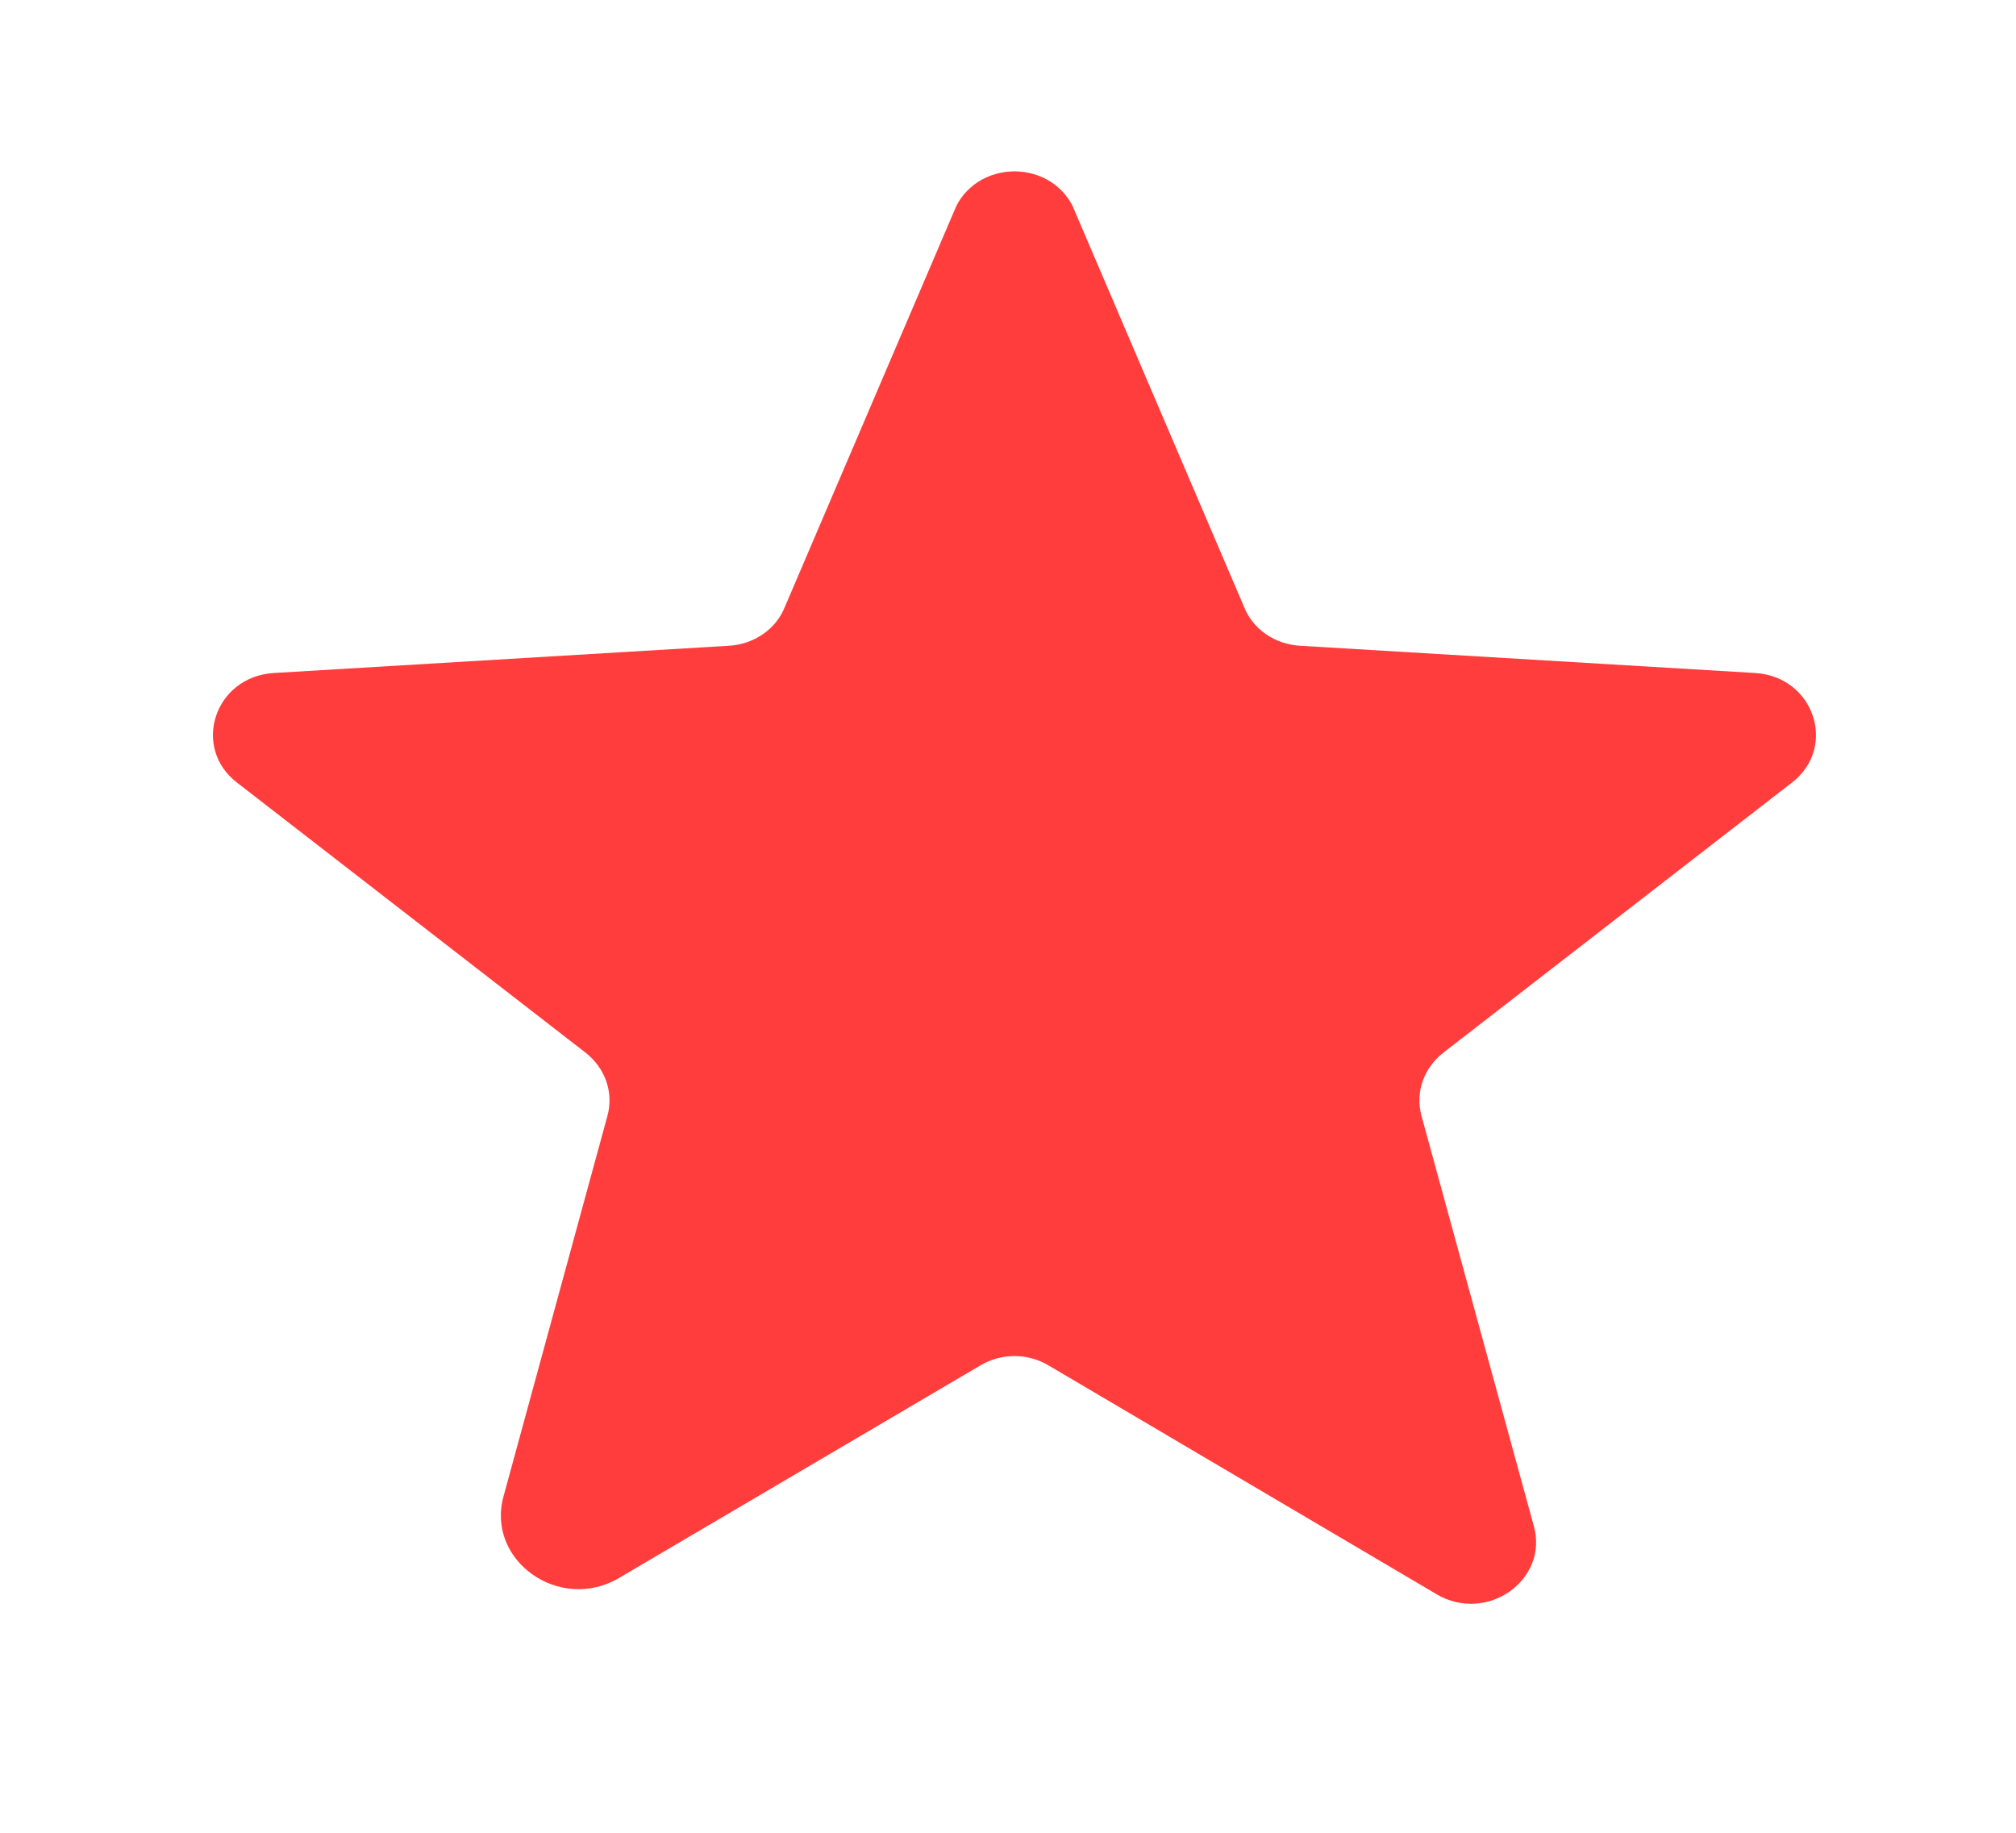 <svg width="22" height="20" viewBox="0 0 22 20" fill="none" xmlns="http://www.w3.org/2000/svg">
<path d="M11.441 14.899L15.679 17.398C16.226 17.719 16.899 17.242 16.739 16.656L15.511 12.172C15.478 12.048 15.483 11.917 15.526 11.796C15.569 11.674 15.649 11.566 15.755 11.484L19.556 8.539C20.052 8.156 19.8 7.383 19.152 7.344L14.191 7.047C14.055 7.04 13.925 6.996 13.816 6.921C13.707 6.846 13.624 6.743 13.577 6.625L11.726 2.297C11.678 2.172 11.588 2.064 11.471 1.987C11.354 1.911 11.214 1.87 11.07 1.87C10.927 1.87 10.787 1.911 10.67 1.987C10.553 2.064 10.463 2.172 10.415 2.297L8.564 6.625C8.517 6.743 8.434 6.846 8.325 6.921C8.216 6.996 8.086 7.04 7.95 7.047L2.989 7.344C2.341 7.383 2.089 8.156 2.585 8.539L6.386 11.484C6.492 11.566 6.572 11.674 6.615 11.796C6.658 11.917 6.663 12.048 6.63 12.172L5.495 16.328C5.301 17.031 6.109 17.602 6.756 17.219L10.7 14.899C10.811 14.833 10.939 14.798 11.07 14.798C11.202 14.798 11.33 14.833 11.441 14.899V14.899Z" fill="#FF3D3D"/>
</svg>
